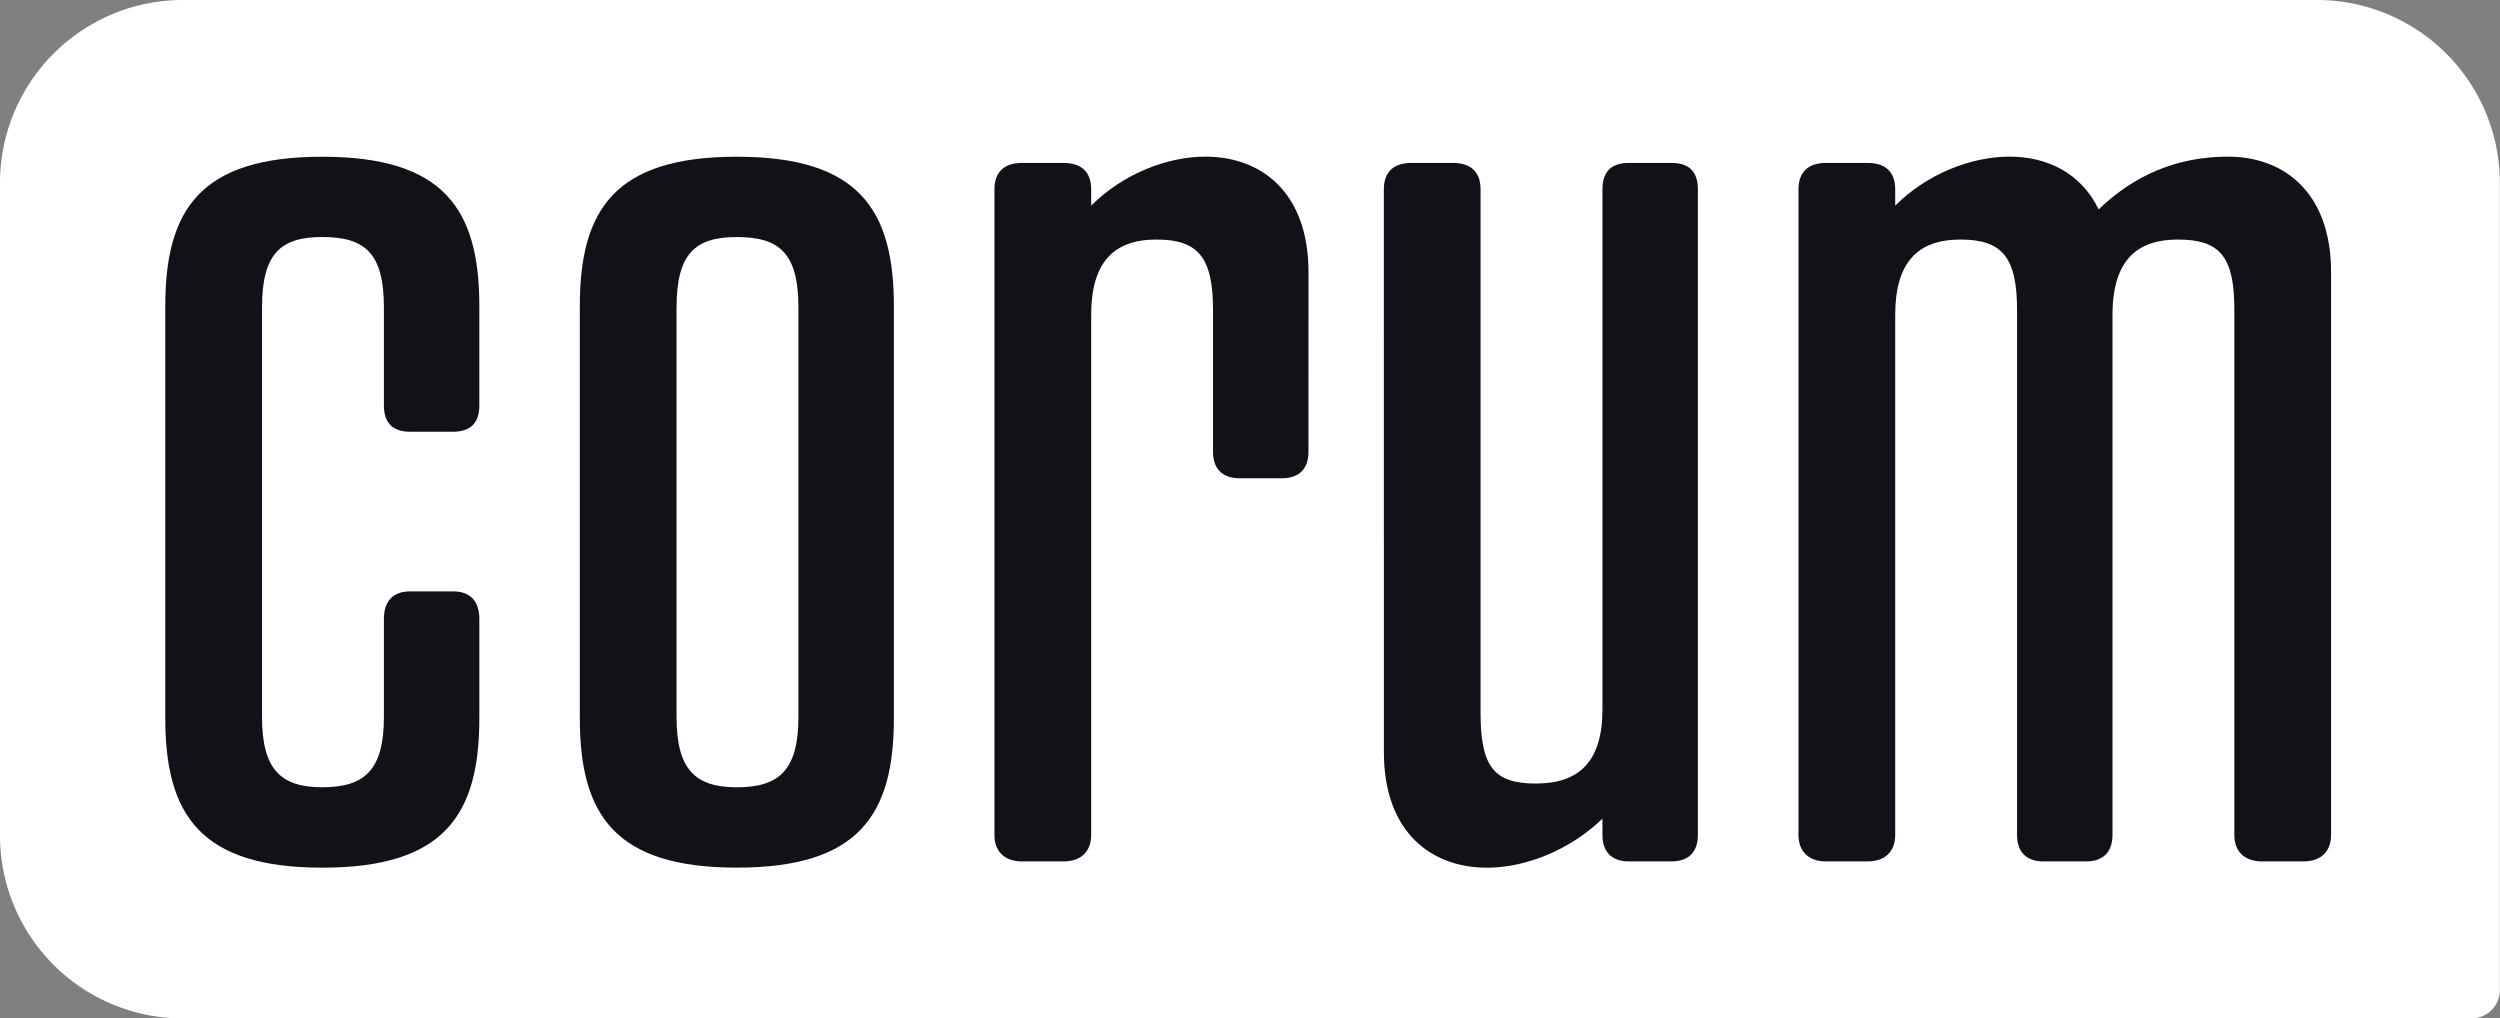 <?xml version="1.0"?>
<svg xmlns="http://www.w3.org/2000/svg" id="Layer_1" data-name="Layer 1" viewBox="0 0 819.87 334">
<rect x="0" y="0" width="819.87" height="334" fill="#808080" stroke="none"/>
<defs>
    <style>
      .cls-1{fill:#101218;}
      .cls-2{fill:#FFF}
    </style>
</defs>
<title>Corum Logo</title>
<path class="cls-2" d="M60,0H759.82a60,60,0,0,1,60,60V324.68a9.32,9.32,0,0,1-9.32,9.32H60A60,60,0,0,1,0,274V60A60,60,0,0,1,60,0Z"/>
<path class="cls-1" d="M1218.16,1457.94q0,8.65-8.65,8.65h-14q-8.65,0-8.65-8.65v-32.14c0-17.72-6.18-23.07-20.19-23.07-13.6,0-19.78,5.36-19.78,23.07v134.31c0,17.3,6.18,23.07,19.78,23.07,14,0,20.19-5.77,20.19-23.07V1528c0-5.77,2.88-9.06,8.65-9.06h14c5.77,0,8.65,3.29,8.65,9.06v32.55c0,31.72-11.54,49-51.5,49s-51.5-17.3-51.5-49V1425.4c0-31.72,11.54-49,51.5-49s51.5,17.3,51.5,49Z" transform="translate(-1060.96 -1325)"/>
<path class="cls-1" d="M1354.11,1425.4v135.14c0,31.72-11.54,49-51.5,49s-51.5-17.3-51.5-49V1425.4c0-31.72,11.54-49,51.5-49S1354.11,1393.67,1354.11,1425.4Zm-71.28.41v134.31c0,17.3,6.18,23.07,19.78,23.07,14,0,20.19-5.77,20.19-23.07V1425.81c0-17.72-6.18-23.07-20.19-23.07C1289,1402.73,1282.84,1408.09,1282.84,1425.81Z" transform="translate(-1060.96 -1325)"/>
<path class="cls-1" d="M1490.07,1473.19c0,5.36-2.88,8.65-8.65,8.65h-14c-5.77,0-8.65-3.3-8.65-8.65v-46.56c0-17.3-4.94-23.07-18.54-23.07-14,0-21.42,7.42-21.42,24.72v170.57c0,5.36-3.3,8.65-9.06,8.65h-13.6c-5.77,0-9.06-3.3-9.06-8.65V1387.08c0-5.77,3.3-8.65,9.06-8.65h13.6c5.77,0,9.06,2.88,9.06,8.65v5.36c10.3-10.3,24.72-16.07,37.49-16.07,18.13,0,33.78,11.54,33.78,37.9Z" transform="translate(-1060.96 -1325)"/>
<path class="cls-1" d="M1514.79,1387.08c0-5.77,3.3-8.65,9.06-8.65h13.6c5.77,0,9.06,2.88,9.06,8.65v171.81c0,17.72,4.53,23.07,18.13,23.07,14,0,21.84-7,21.84-24.31V1387.08q0-8.65,8.65-8.65h14q8.65,0,8.65,8.65v211.77c0,5.36-2.88,8.65-8.65,8.65h-14c-5.77,0-8.65-3.3-8.65-8.65v-5.36c-10.71,10.3-25.13,16.07-37.9,16.07-18.13,0-33.78-11.54-33.78-37.9Z" transform="translate(-1060.96 -1325)"/>
<path class="cls-1" d="M1749.21,1393.67c11.54-11.12,25.54-17.3,42.44-17.3,18.13,0,33.78,11.54,33.78,37.9v184.58c0,5.36-3.3,8.65-9.06,8.65h-13.6c-5.77,0-9.06-3.3-9.06-8.65V1426.63c0-17.3-4.53-23.07-18.54-23.07-13.18,0-21.42,6.59-21.42,24.72v170.57c0,5.36-2.88,8.65-8.65,8.65h-14c-5.77,0-8.65-3.3-8.65-8.65V1426.63c0-17.3-4.94-23.07-18.54-23.07-14,0-21.42,7.42-21.42,24.72v170.57c0,5.36-3.3,8.65-9.06,8.65h-13.6c-5.77,0-9.06-3.3-9.06-8.65V1387.08c0-5.77,3.3-8.65,9.06-8.65h13.6c5.77,0,9.06,2.88,9.06,8.65v5.36c10.3-10.3,24.72-16.07,37.49-16.07C1732.32,1376.37,1743.44,1381.72,1749.21,1393.67Z" transform="translate(-1060.96 -1325)"/>
</svg>

